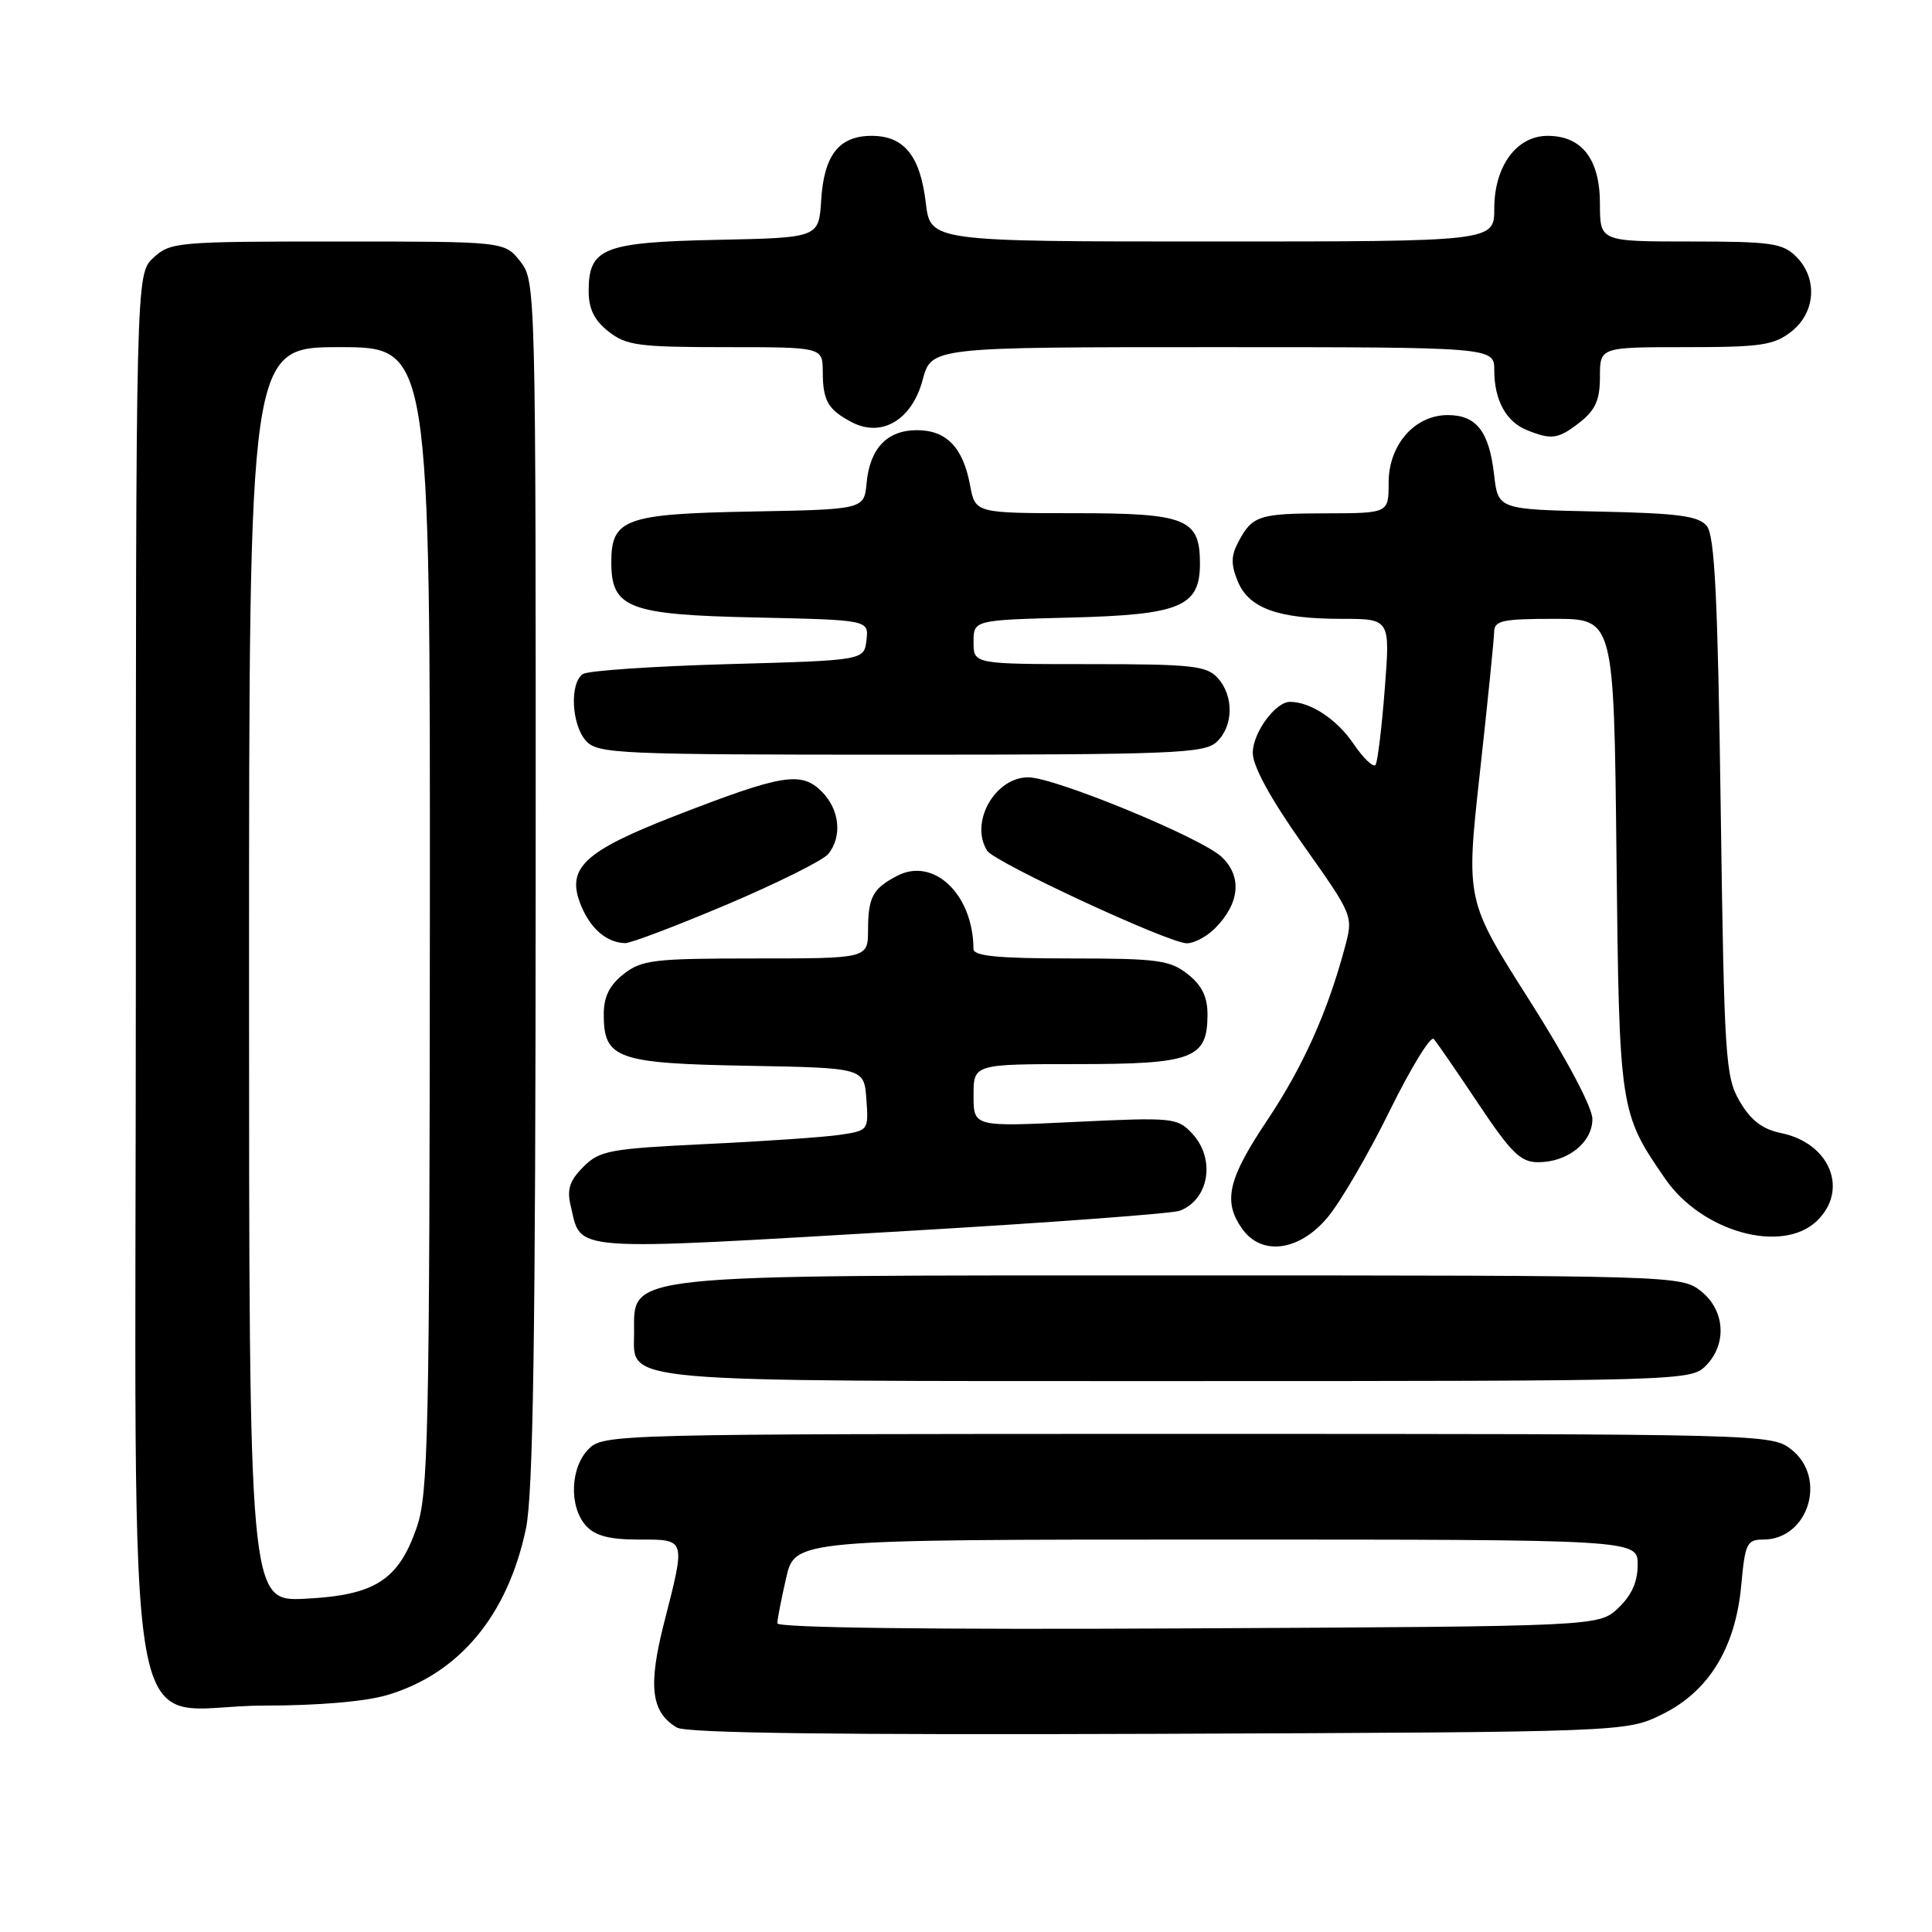 <?xml version="1.0" encoding="UTF-8" standalone="no"?>
<!DOCTYPE svg PUBLIC "-//W3C//DTD SVG 1.1//EN" "http://www.w3.org/Graphics/SVG/1.1/DTD/svg11.dtd" >
<svg xmlns="http://www.w3.org/2000/svg" xmlns:xlink="http://www.w3.org/1999/xlink" version="1.1" viewBox="0 0 256 256">
 <g >
 <path fill="currentColor"
d=" M 220.26 227.15 C 226.44 224.11 229.98 218.31 230.73 210.00 C 231.23 204.51 231.48 204.00 233.64 204.00 C 239.61 204.00 242.16 195.85 237.37 192.07 C 234.75 190.02 234.12 190.00 157.37 190.00 C 81.33 190.00 79.97 190.03 78.00 192.00 C 75.55 194.45 75.38 199.66 77.65 202.17 C 78.87 203.51 80.75 204.00 84.65 204.00 C 90.93 204.00 90.87 203.78 88.00 215.01 C 85.85 223.42 86.27 226.88 89.69 228.91 C 90.94 229.65 110.83 229.90 153.50 229.74 C 215.50 229.50 215.50 229.50 220.26 227.15 Z  M 51.39 224.58 C 60.88 221.73 67.28 214.02 69.69 202.55 C 70.65 197.96 70.96 177.31 70.98 116.88 C 71.00 37.84 70.99 37.25 68.93 34.63 C 66.85 32.00 66.85 32.00 44.74 32.00 C 23.41 32.00 22.55 32.08 20.31 34.17 C 18.00 36.35 18.00 36.35 18.00 129.10 C 18.00 237.92 15.91 226.00 34.98 226.00 C 42.19 226.00 48.49 225.46 51.39 224.58 Z  M 226.00 181.00 C 228.88 178.12 228.59 173.61 225.37 171.07 C 222.76 169.02 221.99 169.00 156.30 169.00 C 81.41 169.00 84.05 168.72 84.02 176.69 C 83.98 183.26 81.05 183.00 156.22 183.00 C 222.67 183.00 224.04 182.96 226.00 181.00 Z  M 121.55 163.03 C 139.73 161.96 155.38 160.79 156.33 160.43 C 160.23 158.93 161.09 153.55 157.97 150.20 C 156.01 148.10 155.44 148.04 142.47 148.66 C 129.00 149.31 129.00 149.31 129.00 145.16 C 129.00 141.00 129.00 141.00 142.67 141.00 C 158.10 141.00 160.00 140.28 160.00 134.42 C 160.00 132.07 159.25 130.56 157.37 129.07 C 155.01 127.22 153.37 127.00 141.87 127.00 C 132.24 127.00 129.00 126.68 128.99 125.75 C 128.96 118.51 123.71 113.50 118.84 116.07 C 115.64 117.75 115.03 118.89 115.02 123.25 C 115.00 127.00 115.00 127.00 100.13 127.00 C 86.61 127.00 85.03 127.19 82.63 129.07 C 80.75 130.56 80.00 132.07 80.00 134.42 C 80.00 140.29 81.73 140.91 99.05 141.22 C 114.50 141.50 114.50 141.50 114.80 145.65 C 115.10 149.77 115.07 149.81 111.30 150.37 C 109.21 150.68 101.23 151.23 93.57 151.59 C 80.76 152.21 79.46 152.45 77.30 154.61 C 75.49 156.42 75.10 157.59 75.61 159.73 C 77.10 165.96 74.65 165.78 121.55 163.03 Z  M 175.96 161.25 C 177.67 159.19 181.36 152.85 184.15 147.17 C 186.95 141.48 189.57 137.21 189.98 137.67 C 190.39 138.13 193.05 141.99 195.89 146.25 C 200.25 152.78 201.49 154.00 203.81 154.00 C 207.72 154.00 211.00 151.39 211.00 148.28 C 211.00 146.73 207.61 140.34 202.62 132.48 C 194.23 119.29 194.23 119.29 196.09 102.40 C 197.12 93.10 197.96 84.71 197.98 83.75 C 198.00 82.23 199.05 82.00 205.92 82.00 C 213.85 82.00 213.85 82.00 214.19 113.25 C 214.56 147.14 214.60 147.44 220.66 156.21 C 225.49 163.21 236.06 166.17 240.69 161.83 C 245.03 157.74 242.52 151.47 236.01 150.14 C 233.53 149.63 232.00 148.46 230.54 145.97 C 228.62 142.70 228.47 140.41 228.00 106.90 C 227.61 79.08 227.21 70.95 226.15 69.68 C 225.06 68.36 222.33 68.00 211.65 67.78 C 198.50 67.50 198.50 67.50 197.97 62.86 C 197.31 57.15 195.63 55.00 191.83 55.00 C 187.45 55.00 184.00 58.95 184.00 63.95 C 184.00 68.00 184.00 68.00 175.75 68.02 C 166.80 68.03 165.92 68.32 164.07 71.84 C 163.11 73.66 163.10 74.82 164.01 77.03 C 165.49 80.61 169.35 82.00 177.76 82.00 C 184.21 82.00 184.21 82.00 183.49 91.25 C 183.10 96.34 182.55 100.87 182.28 101.33 C 182.01 101.78 180.68 100.52 179.32 98.52 C 177.13 95.30 173.64 93.00 170.93 93.00 C 169.00 93.00 166.00 97.10 166.00 99.75 C 166.00 101.54 168.34 105.81 172.66 111.93 C 179.32 121.34 179.32 121.35 178.21 125.50 C 175.91 134.11 172.66 141.33 167.91 148.45 C 162.72 156.20 162.03 159.16 164.56 162.78 C 167.15 166.48 172.19 165.81 175.96 161.25 Z  M 96.33 119.85 C 103.02 117.01 109.06 114.00 109.75 113.16 C 111.63 110.84 111.26 107.26 108.89 104.89 C 106.18 102.18 103.70 102.58 89.72 108.00 C 77.28 112.82 74.94 115.03 77.01 120.03 C 78.28 123.10 80.42 124.91 82.83 124.97 C 83.56 124.99 89.64 122.68 96.33 119.85 Z  M 160.97 123.03 C 164.28 119.72 164.62 116.15 161.88 113.55 C 159.21 111.01 139.73 102.99 136.25 103.00 C 131.81 103.00 128.45 109.01 130.81 112.73 C 131.79 114.27 154.88 124.98 157.25 124.99 C 158.21 125.00 159.89 124.11 160.97 123.03 Z  M 161.17 98.35 C 163.45 96.28 163.53 92.24 161.35 89.83 C 159.88 88.21 157.94 88.00 144.35 88.00 C 129.00 88.00 129.00 88.00 129.00 85.08 C 129.00 82.16 129.00 82.16 141.90 81.83 C 156.41 81.46 159.00 80.38 159.00 74.67 C 159.00 68.73 157.20 68.00 142.46 68.00 C 129.22 68.00 129.22 68.00 128.53 64.25 C 127.60 59.28 125.40 57.00 121.50 57.00 C 117.55 57.00 115.26 59.41 114.83 64.00 C 114.50 67.50 114.50 67.50 99.55 67.78 C 82.83 68.09 81.00 68.75 81.00 74.50 C 81.00 80.59 83.27 81.46 100.16 81.82 C 115.12 82.15 115.12 82.15 114.81 84.82 C 114.50 87.50 114.50 87.50 96.50 88.00 C 86.60 88.28 77.94 88.86 77.25 89.31 C 75.46 90.47 75.71 96.02 77.65 98.17 C 79.21 99.88 81.83 100.00 119.33 100.00 C 155.16 100.00 159.53 99.83 161.17 98.35 Z  M 209.37 55.93 C 211.41 54.32 212.00 52.98 212.00 49.93 C 212.00 46.00 212.00 46.00 223.37 46.00 C 233.35 46.00 235.05 45.75 237.37 43.93 C 240.59 41.39 240.88 36.88 238.00 34.00 C 236.22 32.22 234.67 32.00 224.00 32.00 C 212.00 32.00 212.00 32.00 212.00 27.00 C 212.00 21.10 209.61 18.00 205.07 18.00 C 200.95 18.00 198.00 22.02 198.00 27.63 C 198.00 32.00 198.00 32.00 160.64 32.00 C 123.28 32.00 123.28 32.00 122.67 26.86 C 121.93 20.64 119.79 18.00 115.50 18.00 C 111.18 18.00 109.19 20.53 108.81 26.51 C 108.50 31.50 108.50 31.50 95.05 31.78 C 79.91 32.10 78.00 32.86 78.00 38.58 C 78.00 40.93 78.75 42.44 80.63 43.93 C 82.99 45.78 84.63 46.00 96.13 46.00 C 109.00 46.00 109.00 46.00 109.02 49.25 C 109.03 53.10 109.71 54.28 112.84 55.93 C 116.82 58.03 120.83 55.65 122.25 50.36 C 123.41 46.00 123.41 46.00 160.71 46.00 C 198.00 46.00 198.00 46.00 198.00 49.07 C 198.00 53.01 199.56 55.88 202.32 56.99 C 205.61 58.32 206.49 58.19 209.37 55.93 Z  M 103.00 215.10 C 103.00 214.58 103.53 211.87 104.17 209.08 C 105.34 204.00 105.34 204.00 161.17 204.00 C 217.00 204.00 217.00 204.00 217.00 207.33 C 217.00 209.61 216.19 211.41 214.42 213.08 C 211.84 215.50 211.84 215.50 157.42 215.77 C 123.58 215.95 103.00 215.69 103.00 215.10 Z  M 33.00 129.11 C 33.00 46.00 33.00 46.00 45.00 46.00 C 57.00 46.00 57.00 46.00 56.96 121.75 C 56.92 190.49 56.75 197.95 55.21 202.42 C 52.79 209.39 49.68 211.38 40.45 211.84 C 33.00 212.22 33.00 212.22 33.00 129.11 Z "/>
</g>
</svg>